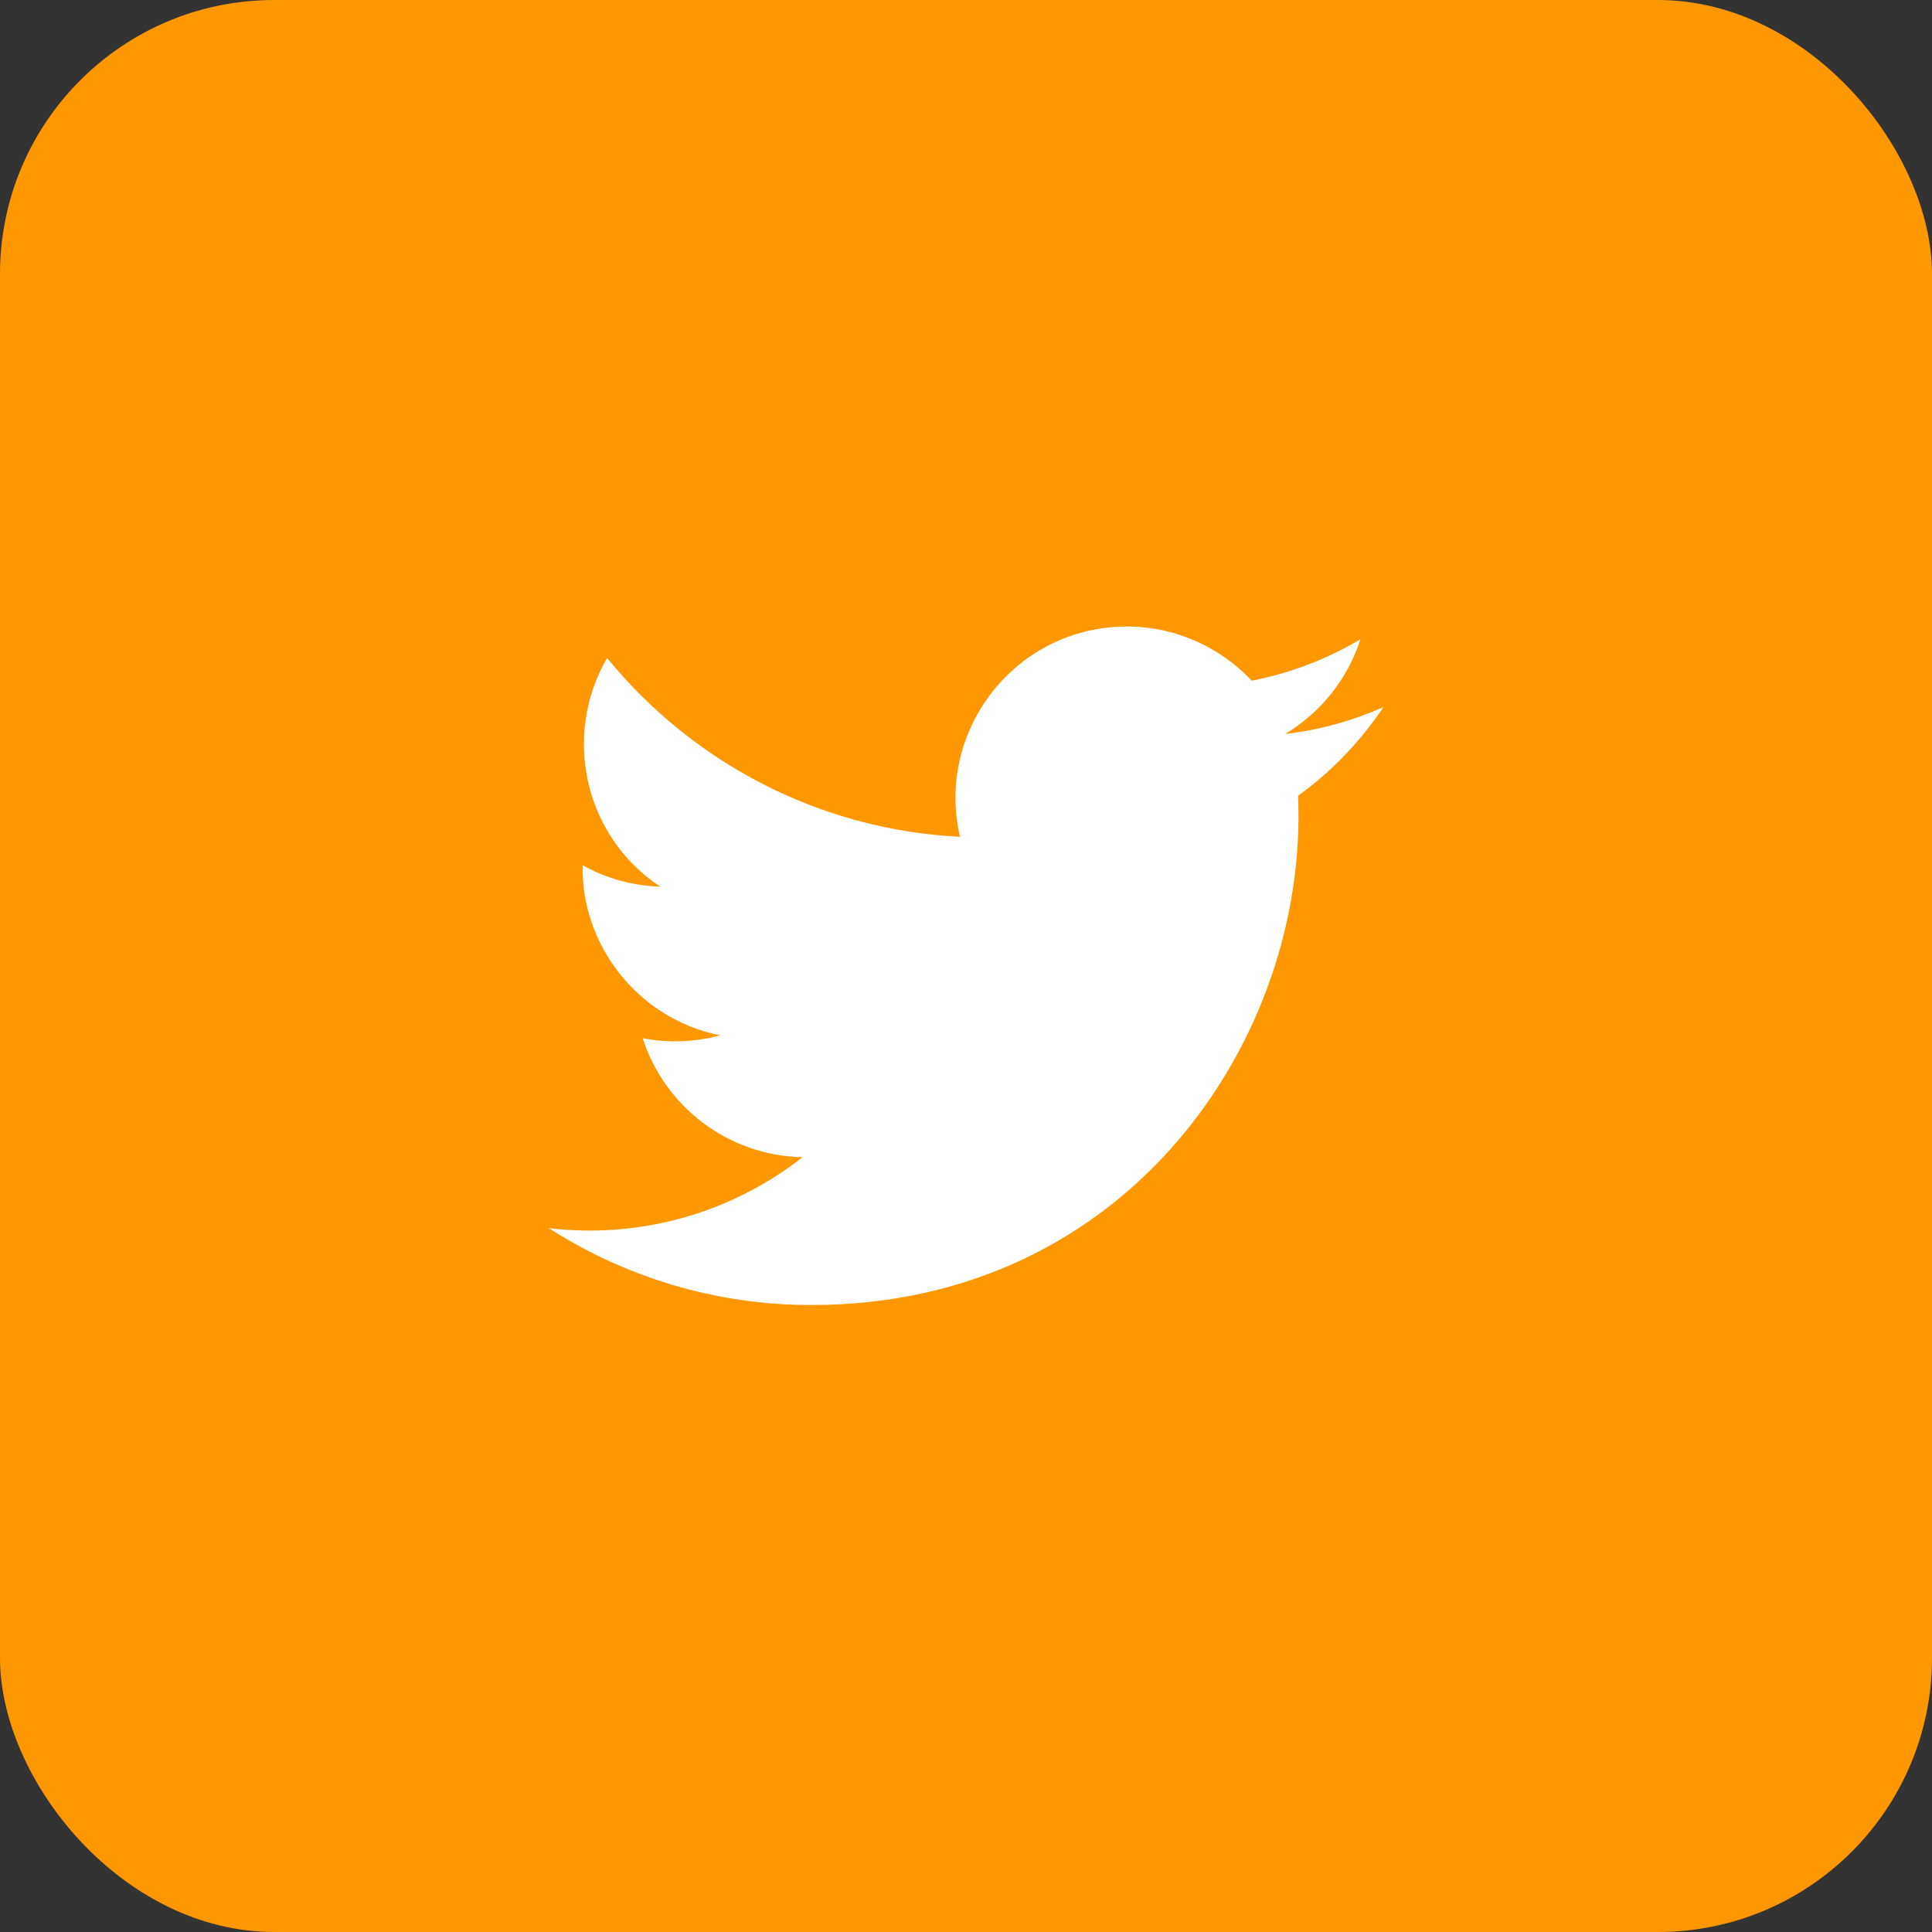 <?xml version="1.0" encoding="UTF-8"?><svg id="Layer_2" xmlns="http://www.w3.org/2000/svg" viewBox="0 0 88.47 88.47"><rect x="0" y="0" width="88.47" height="88.47" fill="#333333" stroke="none"/><defs><style>.cls-1{fill:#fff;}.cls-2{fill:#ff9700;}</style></defs><g id="Layer_1-2"><g><rect class="cls-2" width="88.47" height="88.47" rx="12.55" ry="12.55"/><path class="cls-1" d="M25.13,56.24c3.47,2.22,7.59,3.52,12.02,3.52,14.56,0,22.78-12.3,22.29-23.32,1.53-1.1,2.86-2.49,3.91-4.06-1.41,.62-2.92,1.05-4.5,1.23,1.62-.97,2.86-2.51,3.45-4.34-1.51,.9-3.19,1.55-4.98,1.9-1.43-1.52-3.47-2.48-5.72-2.48-5.06,0-8.78,4.72-7.64,9.63-6.52-.33-12.29-3.45-16.16-8.19-2.05,3.53-1.07,8.14,2.43,10.47-1.29-.04-2.5-.39-3.55-.98-.08,3.63,2.52,7.03,6.29,7.79-1.1,.3-2.31,.37-3.54,.13,1,3.12,3.89,5.38,7.32,5.45-3.3,2.58-7.45,3.74-11.61,3.25Z"/></g></g></svg>